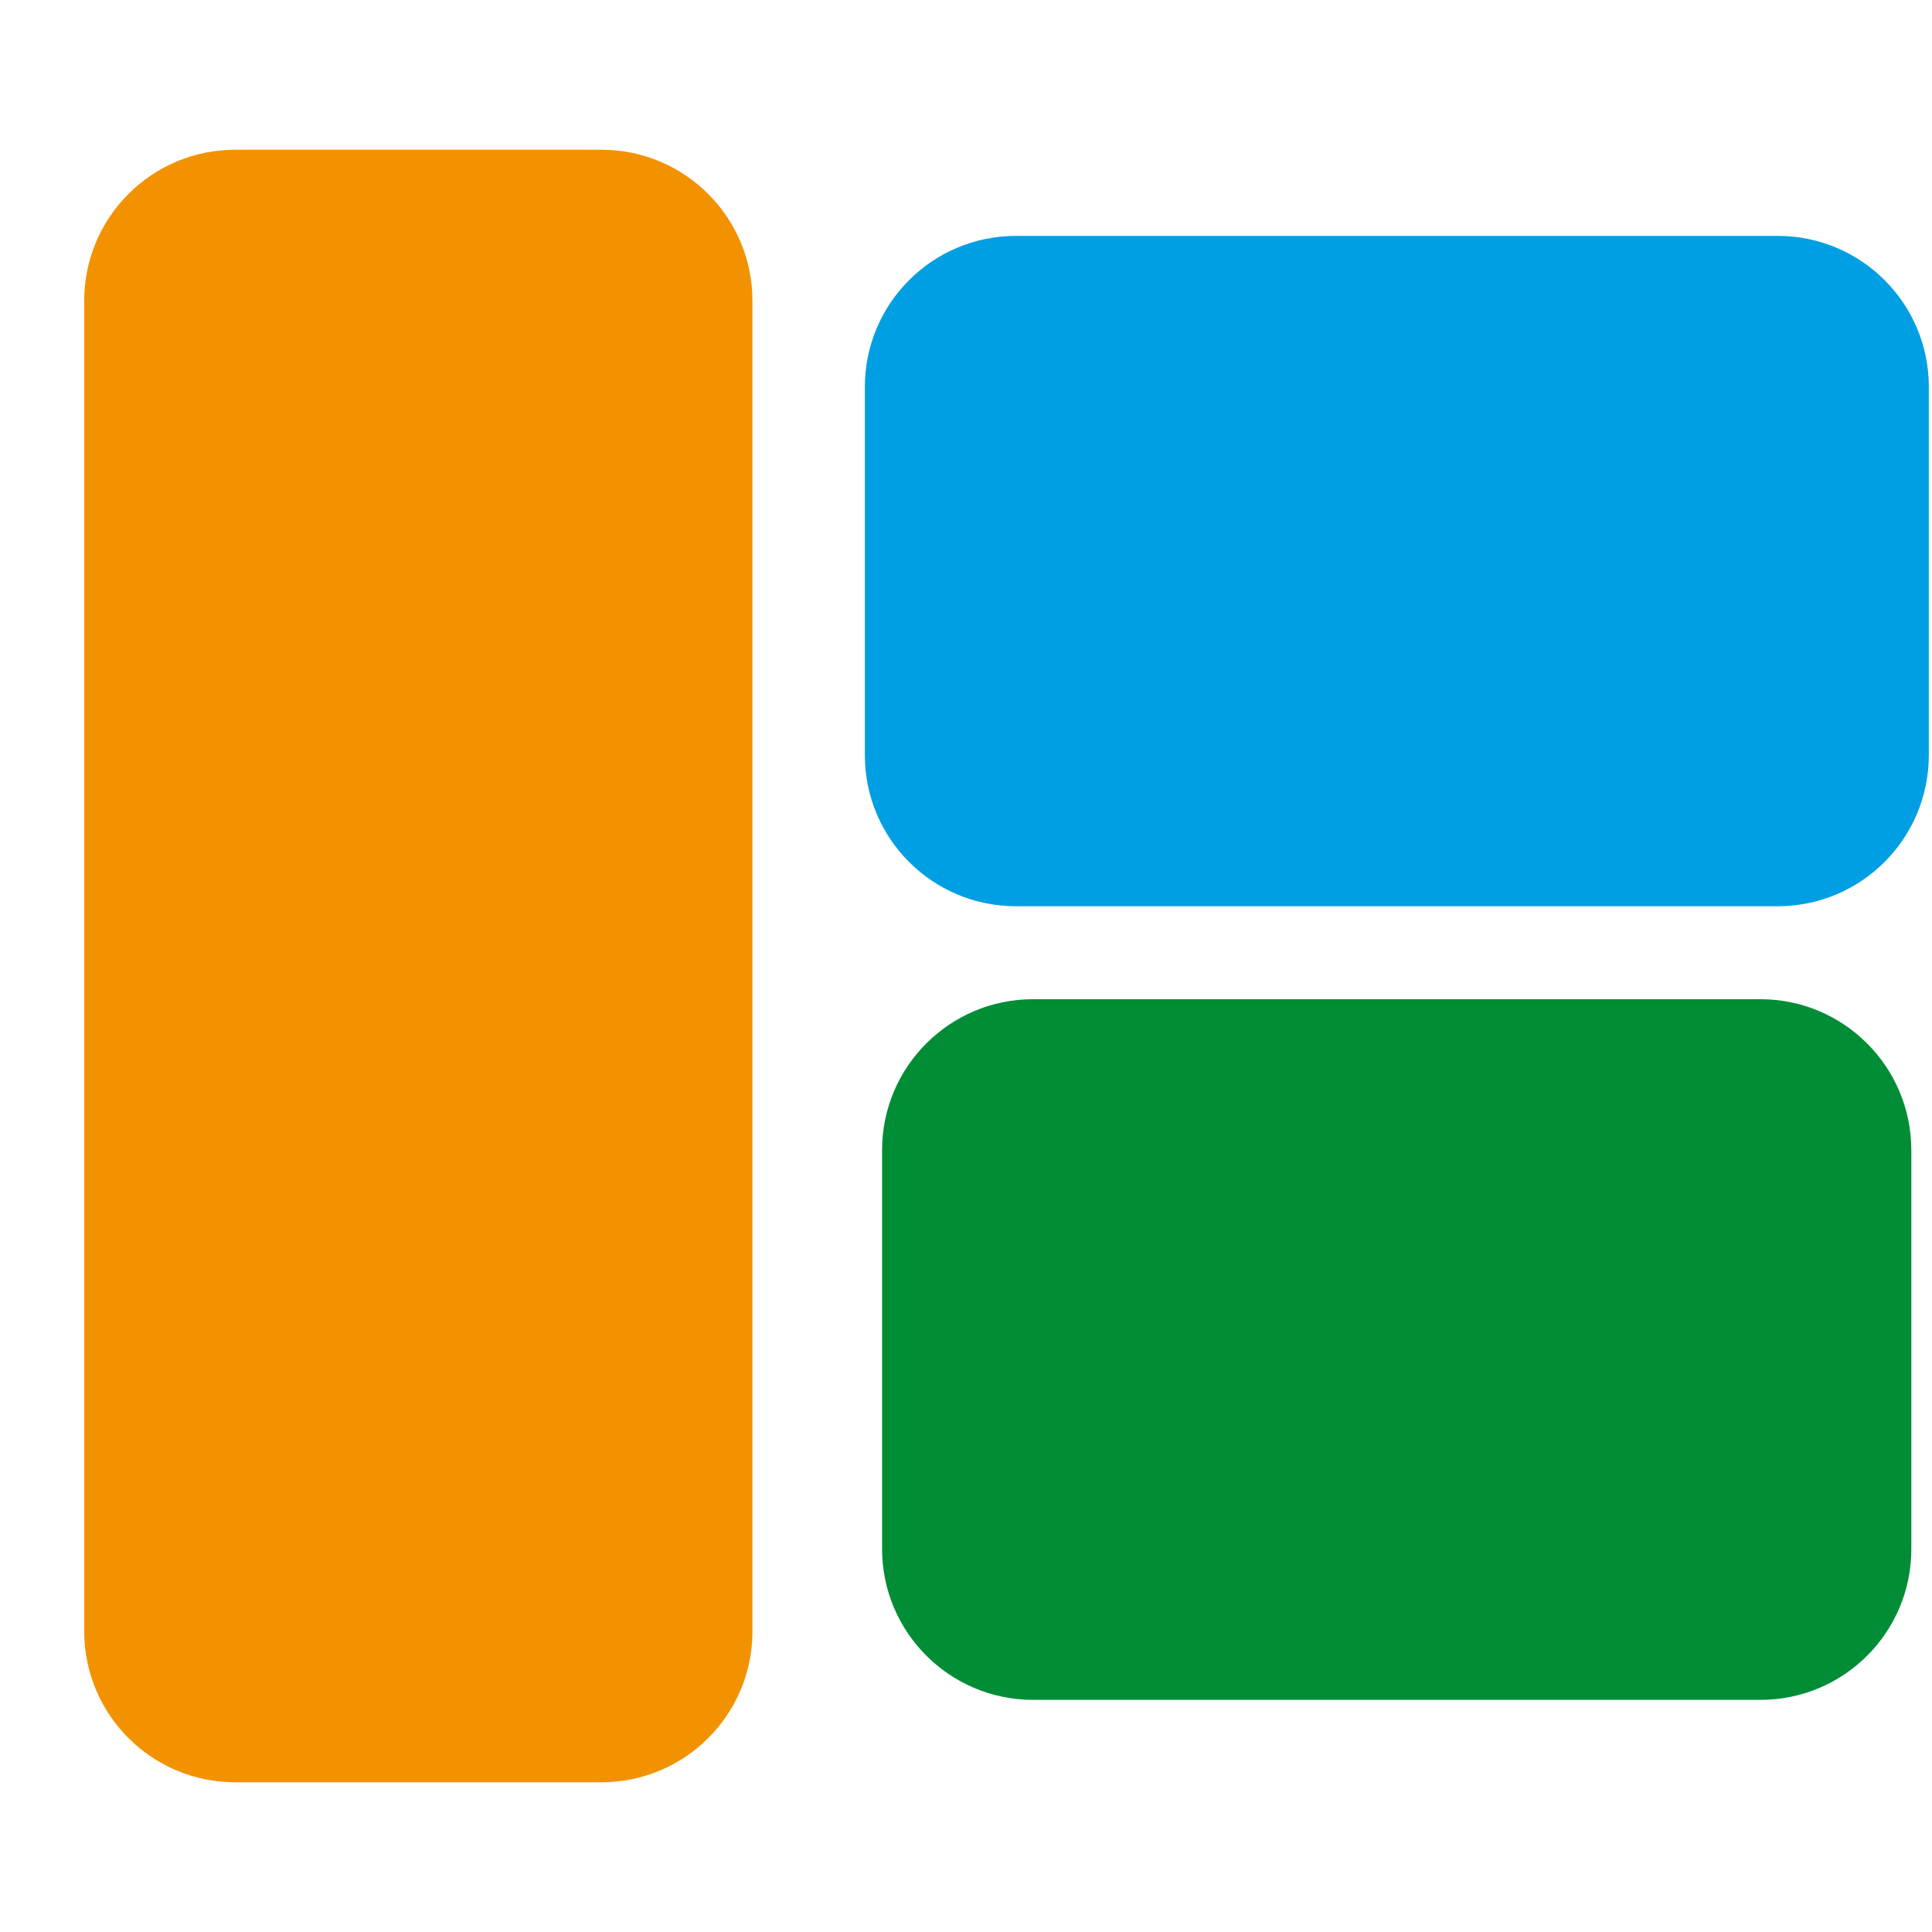 <?xml version="1.0" encoding="utf-8"?>
<!-- Generator: Adobe Illustrator 25.1.0, SVG Export Plug-In . SVG Version: 6.00 Build 0)  -->
<svg version="1.1" id="Calque_1" xmlns="http://www.w3.org/2000/svg" xmlns:xlink="http://www.w3.org/1999/xlink" x="0px" y="0px"
	 viewBox="0 0 128 128" style="enable-background:new 0 0 128 128;" xml:space="preserve">
<style type="text/css">
	.st0{fill:#F39200;}
	.st1{fill:#009FE3;}
	.st2{fill:#008D36;}
</style>
<path class="st0" d="M39.85,118.08H15.58c-5.52,0-10-4.48-10-10V19.92c0-5.52,4.48-10,10-10h24.27c5.52,0,10,4.48,10,10v88.17
	C49.85,113.61,45.37,118.08,39.85,118.08z"/>
<path class="st1" d="M117.78,60.04H67.3c-5.52,0-10-4.48-10-10V25.63c0-5.52,4.48-10,10-10h50.49c5.52,0,10,4.48,10,10v24.41
	C127.78,55.56,123.31,60.04,117.78,60.04z"/>
<path class="st2" d="M116.64,112.62H68.44c-5.52,0-10-4.48-10-10V76.2c0-5.52,4.48-10,10-10h48.19c5.52,0,10,4.48,10,10v26.42
	C126.64,108.14,122.16,112.62,116.64,112.62z"/>
</svg>
